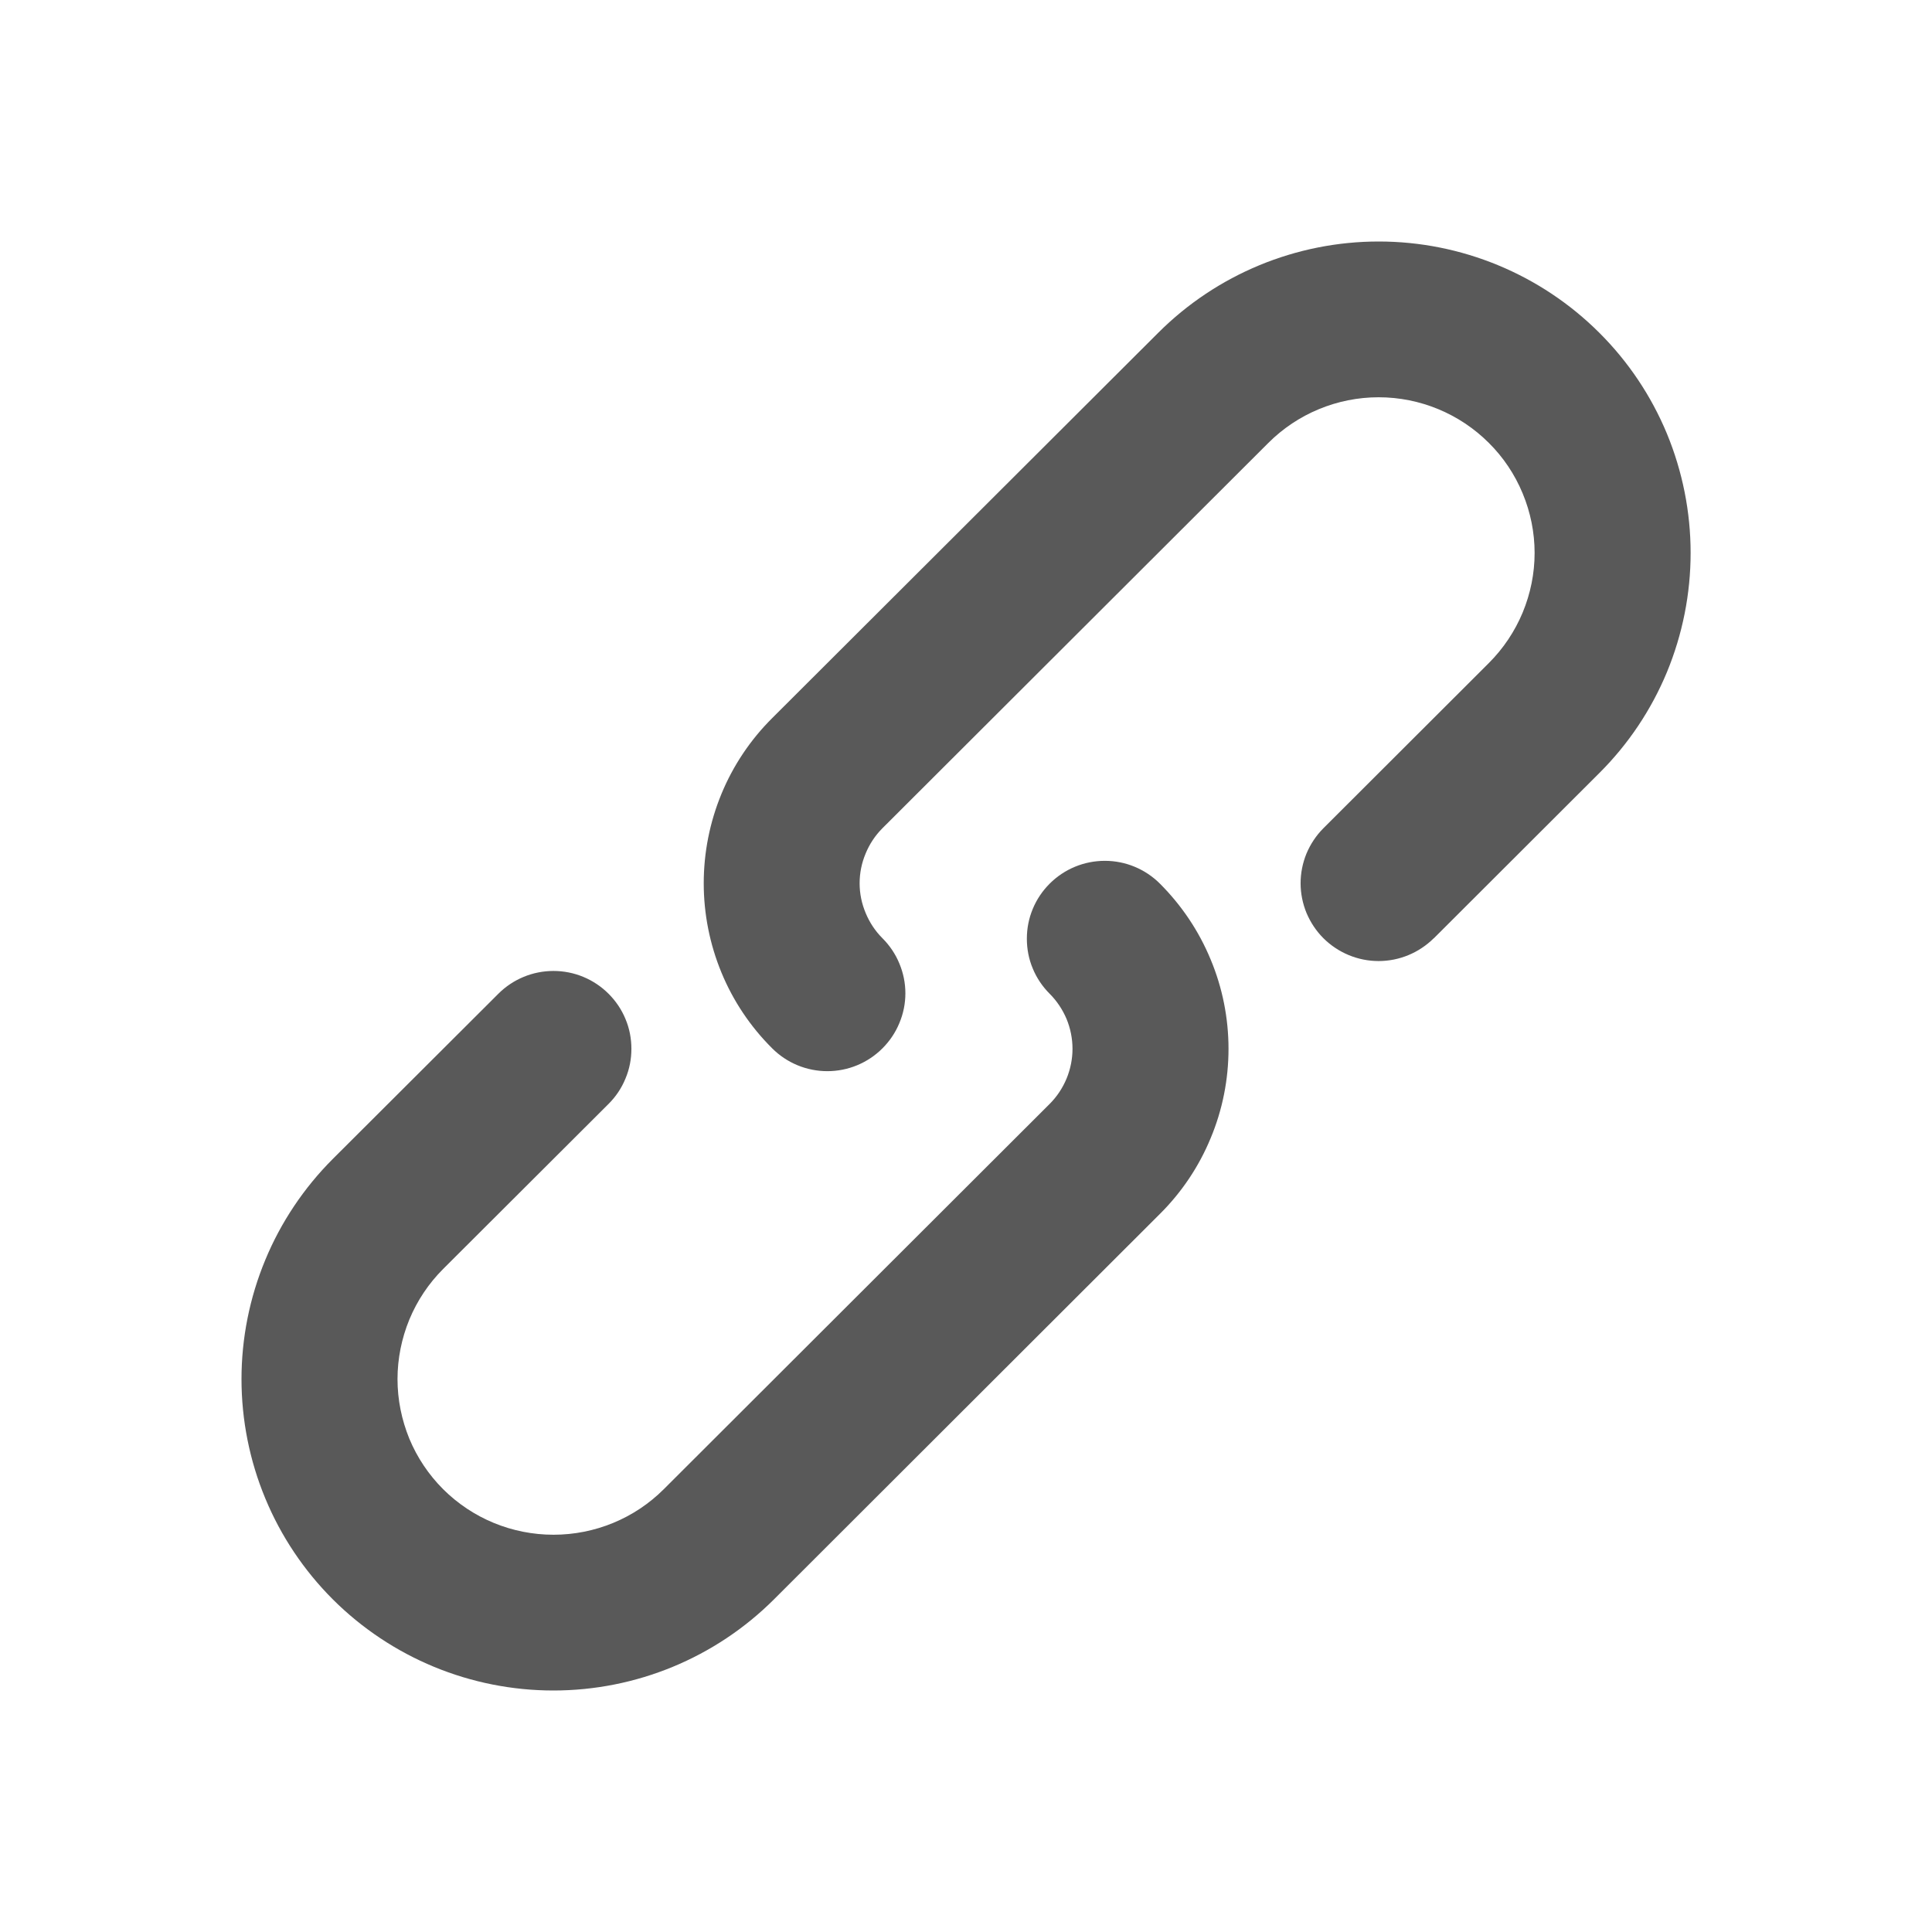 <svg width="16" height="16" viewBox="0 0 16 16" fill="none" xmlns="http://www.w3.org/2000/svg">
<path d="M4.127 8.23C4.248 8.109 4.412 8.041 4.584 8.041C4.755 8.041 4.919 8.109 5.04 8.23C5.1 8.29 5.148 8.361 5.18 8.439C5.213 8.517 5.229 8.601 5.229 8.686C5.229 8.77 5.213 8.854 5.18 8.932C5.148 9.011 5.1 9.082 5.04 9.142L3.67 10.509C3.55 10.629 3.455 10.771 3.39 10.928C3.326 11.084 3.292 11.252 3.292 11.421C3.292 11.591 3.326 11.758 3.39 11.915C3.455 12.071 3.55 12.213 3.67 12.333C3.913 12.575 4.241 12.71 4.584 12.71C4.926 12.71 5.255 12.575 5.497 12.333L8.693 9.142C8.753 9.082 8.8 9.011 8.833 8.932C8.865 8.854 8.882 8.77 8.882 8.686C8.882 8.601 8.865 8.517 8.833 8.439C8.8 8.361 8.753 8.29 8.693 8.23C8.633 8.17 8.585 8.099 8.553 8.021C8.52 7.943 8.504 7.859 8.504 7.774C8.504 7.689 8.52 7.606 8.553 7.527C8.585 7.449 8.633 7.378 8.693 7.318C8.814 7.197 8.978 7.129 9.15 7.129C9.321 7.129 9.485 7.197 9.606 7.318C9.786 7.498 9.929 7.711 10.026 7.946C10.124 8.18 10.174 8.432 10.174 8.686C10.174 8.94 10.124 9.192 10.026 9.426C9.929 9.661 9.786 9.874 9.606 10.053L6.41 13.245C5.925 13.729 5.268 14 4.583 14C3.898 14 3.241 13.729 2.756 13.245C2.517 13.006 2.326 12.721 2.197 12.409C2.067 12.096 2 11.76 2 11.421C2 11.083 2.067 10.747 2.197 10.434C2.326 10.122 2.517 9.837 2.756 9.598L4.127 8.23V8.23ZM11.874 7.77C11.752 7.891 11.588 7.959 11.417 7.959C11.246 7.959 11.082 7.891 10.96 7.77C10.9 7.71 10.853 7.639 10.82 7.561C10.788 7.483 10.771 7.399 10.771 7.315C10.771 7.23 10.788 7.146 10.82 7.068C10.853 6.99 10.9 6.919 10.96 6.859L12.33 5.491C12.45 5.371 12.545 5.229 12.61 5.073C12.675 4.916 12.709 4.749 12.709 4.579C12.709 4.41 12.675 4.242 12.61 4.086C12.545 3.929 12.45 3.787 12.33 3.668C12.088 3.426 11.759 3.29 11.417 3.29C11.075 3.29 10.746 3.426 10.504 3.668L7.308 6.859C7.248 6.919 7.201 6.99 7.169 7.068C7.136 7.146 7.119 7.23 7.119 7.315C7.119 7.399 7.136 7.483 7.169 7.561C7.201 7.639 7.248 7.71 7.308 7.77C7.368 7.83 7.416 7.901 7.448 7.979C7.481 8.058 7.498 8.141 7.498 8.226C7.498 8.311 7.481 8.395 7.448 8.473C7.416 8.551 7.368 8.622 7.308 8.682C7.187 8.803 7.023 8.871 6.852 8.871C6.68 8.871 6.516 8.803 6.395 8.682C6.215 8.503 6.072 8.29 5.975 8.055C5.878 7.82 5.828 7.569 5.828 7.315C5.828 7.06 5.878 6.809 5.975 6.574C6.072 6.339 6.215 6.126 6.395 5.947L9.592 2.756C10.076 2.272 10.733 2 11.418 2C12.103 2 12.76 2.272 13.245 2.756C13.485 2.995 13.675 3.279 13.805 3.592C13.934 3.905 14.001 4.24 14.001 4.579C14.001 4.918 13.934 5.253 13.805 5.566C13.675 5.879 13.485 6.163 13.245 6.402L11.874 7.771V7.77Z" fill="#595959"/>
</svg>
